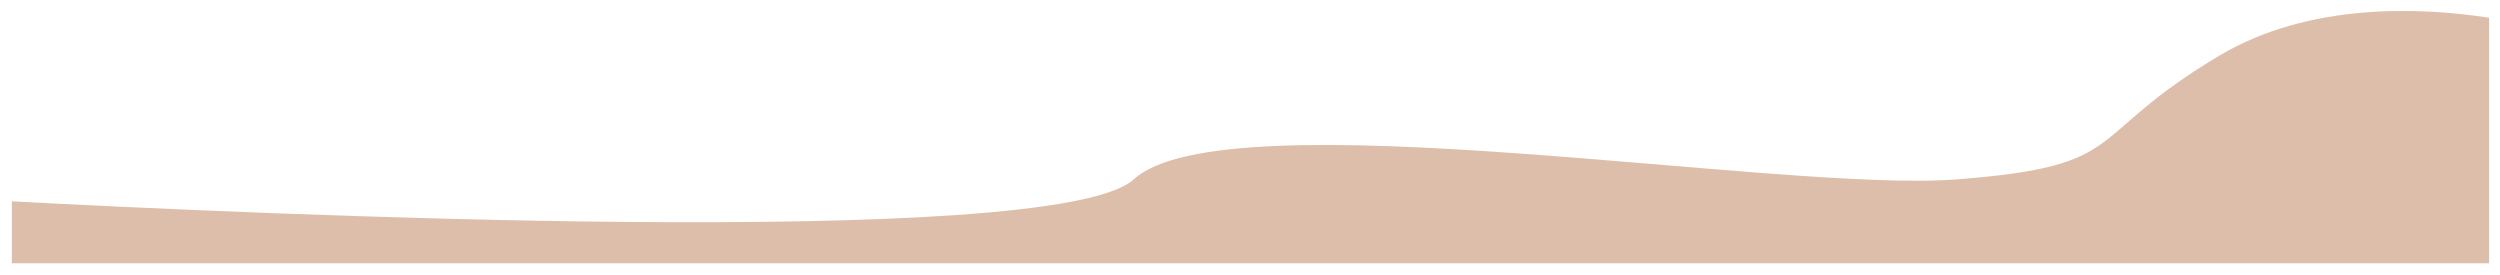 <?xml version="1.0" encoding="UTF-8"?>
<svg width="992px" height="109px" viewBox="0 0 992 109" version="1.1" xmlns="http://www.w3.org/2000/svg" xmlns:xlink="http://www.w3.org/1999/xlink">
    <!-- Generator: Sketch 61.2 (89653) - https://sketch.com -->
    <title>XMLID_114_</title>
    <desc>Created with Sketch.</desc>
    <defs>
        <filter x="-1.2%" y="-1.7%" width="102.3%" height="103.3%" filterUnits="objectBoundingBox" id="filter-1">
            <feOffset dx="0" dy="2" in="SourceAlpha" result="shadowOffsetOuter1"></feOffset>
            <feGaussianBlur stdDeviation="2" in="shadowOffsetOuter1" result="shadowBlurOuter1"></feGaussianBlur>
            <feColorMatrix values="0 0 0 0 0.569   0 0 0 0 0.49   0 0 0 0 0.518  0 0 0 1 0" type="matrix" in="shadowBlurOuter1" result="shadowMatrixOuter1"></feColorMatrix>
            <feMerge>
                <feMergeNode in="shadowMatrixOuter1"></feMergeNode>
                <feMergeNode in="SourceGraphic"></feMergeNode>
            </feMerge>
        </filter>
    </defs>
    <g id="Page-1" stroke="none" stroke-width="1" fill="none" fill-rule="evenodd">
        <g id="Desktop" transform="translate(-16, -344)" fill="#DDBEAA" fill-rule="nonzero">
            <g id="FORTUNE-TELLER1" filter="url(#filter-1)">
                <path d="M465.847,413.184 C502.272,379.904 722.359,418.597 792.357,413.184 C862.354,407.771 841.582,396.873 896.585,364.105 C932.571,342.674 977.189,344.942 1003.666,349.038 L1003.666,446.464 L20.699,446.464 L20.699,421.888 C110.446,426.642 434.469,441.856 465.847,413.184 Z" id="XMLID_114_"></path>
            </g>
        </g>
    </g>
</svg>